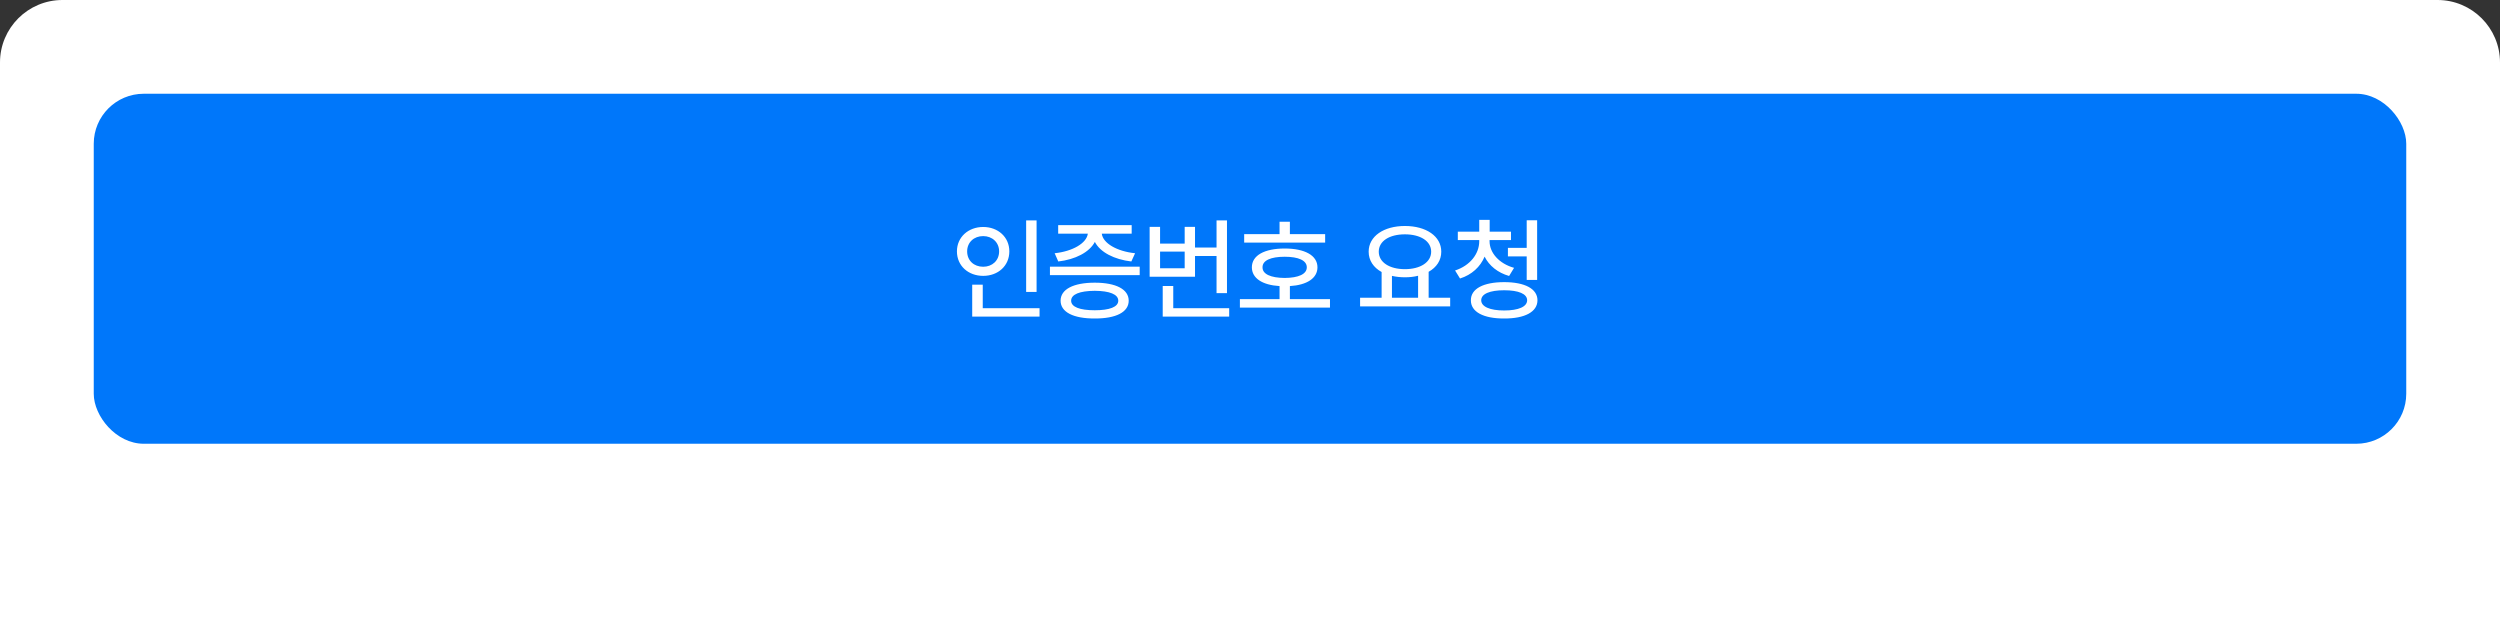 <svg width="400" height="101" viewBox="0 0 400 101" fill="none" xmlns="http://www.w3.org/2000/svg">
<rect x="0" y="0" width="400" height="101" fill="#333333" stroke="none"/>
<path d="M0 10C0 4.477 4.477 0 10 0H390C395.523 0 400 4.477 400 10V101H0V10Z" fill="white"/>
<rect x="15" y="15" width="370" height="56" rx="8" fill="#0077FA"/>
<path d="M165.853 35.262V46.705H164.184V35.262H165.853ZM166.328 49.307V50.66H155.553V45.545H157.24V49.307H166.328ZM157.31 36.316C159.684 36.316 161.494 37.934 161.494 40.219C161.494 42.539 159.684 44.139 157.31 44.139C154.937 44.139 153.109 42.539 153.109 40.219C153.109 37.934 154.937 36.316 157.31 36.316ZM157.31 37.775C155.834 37.775 154.744 38.777 154.744 40.219C154.744 41.695 155.834 42.68 157.31 42.68C158.752 42.68 159.859 41.695 159.859 40.219C159.859 38.777 158.752 37.775 157.31 37.775ZM182.351 42.662V44.016H167.99V42.662H182.351ZM175.161 45.228C178.554 45.228 180.593 46.283 180.593 48.111C180.593 49.94 178.554 50.977 175.161 50.959C171.751 50.977 169.695 49.94 169.695 48.111C169.695 46.283 171.751 45.228 175.161 45.228ZM175.161 46.529C172.753 46.547 171.382 47.092 171.382 48.111C171.382 49.113 172.753 49.641 175.161 49.641C177.534 49.641 178.923 49.113 178.923 48.111C178.923 47.092 177.534 46.547 175.161 46.529ZM181.068 36.018V37.389H176.286C176.471 38.918 178.703 40.219 181.613 40.518L181.015 41.836C178.29 41.52 176.032 40.368 175.179 38.707C174.3 40.368 172.05 41.52 169.325 41.836L168.745 40.518C171.602 40.219 173.852 38.927 174.054 37.389H169.308V36.018H181.068ZM196.317 35.262V46.898H194.647V40.957H191.202V44.279H183.942V36.299H185.612V38.971H189.549V36.299H191.202V39.603H194.647V35.262H196.317ZM196.669 49.307V50.66H186.034V45.756H187.721V49.307H196.669ZM185.612 42.926H189.549V40.254H185.612V42.926ZM212.023 37.459V38.812H199.068V37.459H204.729V35.473H206.381V37.459H212.023ZM212.797 47.865V49.219H198.383V47.865H204.729V45.773C201.969 45.606 200.299 44.517 200.299 42.768C200.299 40.869 202.303 39.762 205.555 39.762C208.771 39.762 210.793 40.869 210.793 42.768C210.793 44.517 209.114 45.606 206.381 45.773V47.865H212.797ZM205.555 41.08C203.305 41.08 201.986 41.678 202.004 42.768C201.986 43.857 203.305 44.455 205.555 44.473C207.77 44.455 209.088 43.857 209.088 42.768C209.088 41.678 207.77 41.08 205.555 41.08ZM232.028 47.637V49.025H217.614V47.637H221.059V43.523C219.767 42.812 218.985 41.678 218.985 40.272C218.985 37.793 221.411 36.158 224.786 36.158C228.178 36.158 230.604 37.793 230.604 40.272C230.604 41.66 229.848 42.776 228.583 43.488V47.637H232.028ZM224.786 37.494C222.307 37.494 220.602 38.566 220.602 40.272C220.602 41.959 222.307 43.066 224.786 43.066C227.247 43.066 228.987 41.959 228.987 40.272C228.987 38.566 227.247 37.494 224.786 37.494ZM222.712 47.637H226.895V44.121C226.254 44.288 225.542 44.367 224.786 44.367C224.048 44.367 223.344 44.288 222.712 44.139V47.637ZM238.33 38.602C238.33 40.447 239.859 42.188 242.25 42.855L241.459 44.156C239.64 43.638 238.26 42.513 237.539 41.062C236.854 42.688 235.482 43.972 233.602 44.56L232.811 43.277C235.201 42.504 236.678 40.623 236.678 38.602V38.408H233.25V37.072H236.678V35.174H238.348V37.072H241.758V38.408H238.33V38.602ZM245.941 35.244V44.789H244.272V41.027H241.266V39.656H244.272V35.244H245.941ZM240.668 45.141C243.955 45.141 245.994 46.195 245.994 48.041C245.994 49.904 243.955 50.977 240.668 50.959C237.363 50.977 235.324 49.904 235.342 48.041C235.324 46.195 237.363 45.141 240.668 45.141ZM240.668 46.441C238.365 46.441 236.994 47.022 236.994 48.041C236.994 49.06 238.365 49.676 240.668 49.676C242.988 49.676 244.342 49.06 244.342 48.041C244.342 47.022 242.988 46.441 240.668 46.441Z" fill="white"/>
</svg>
